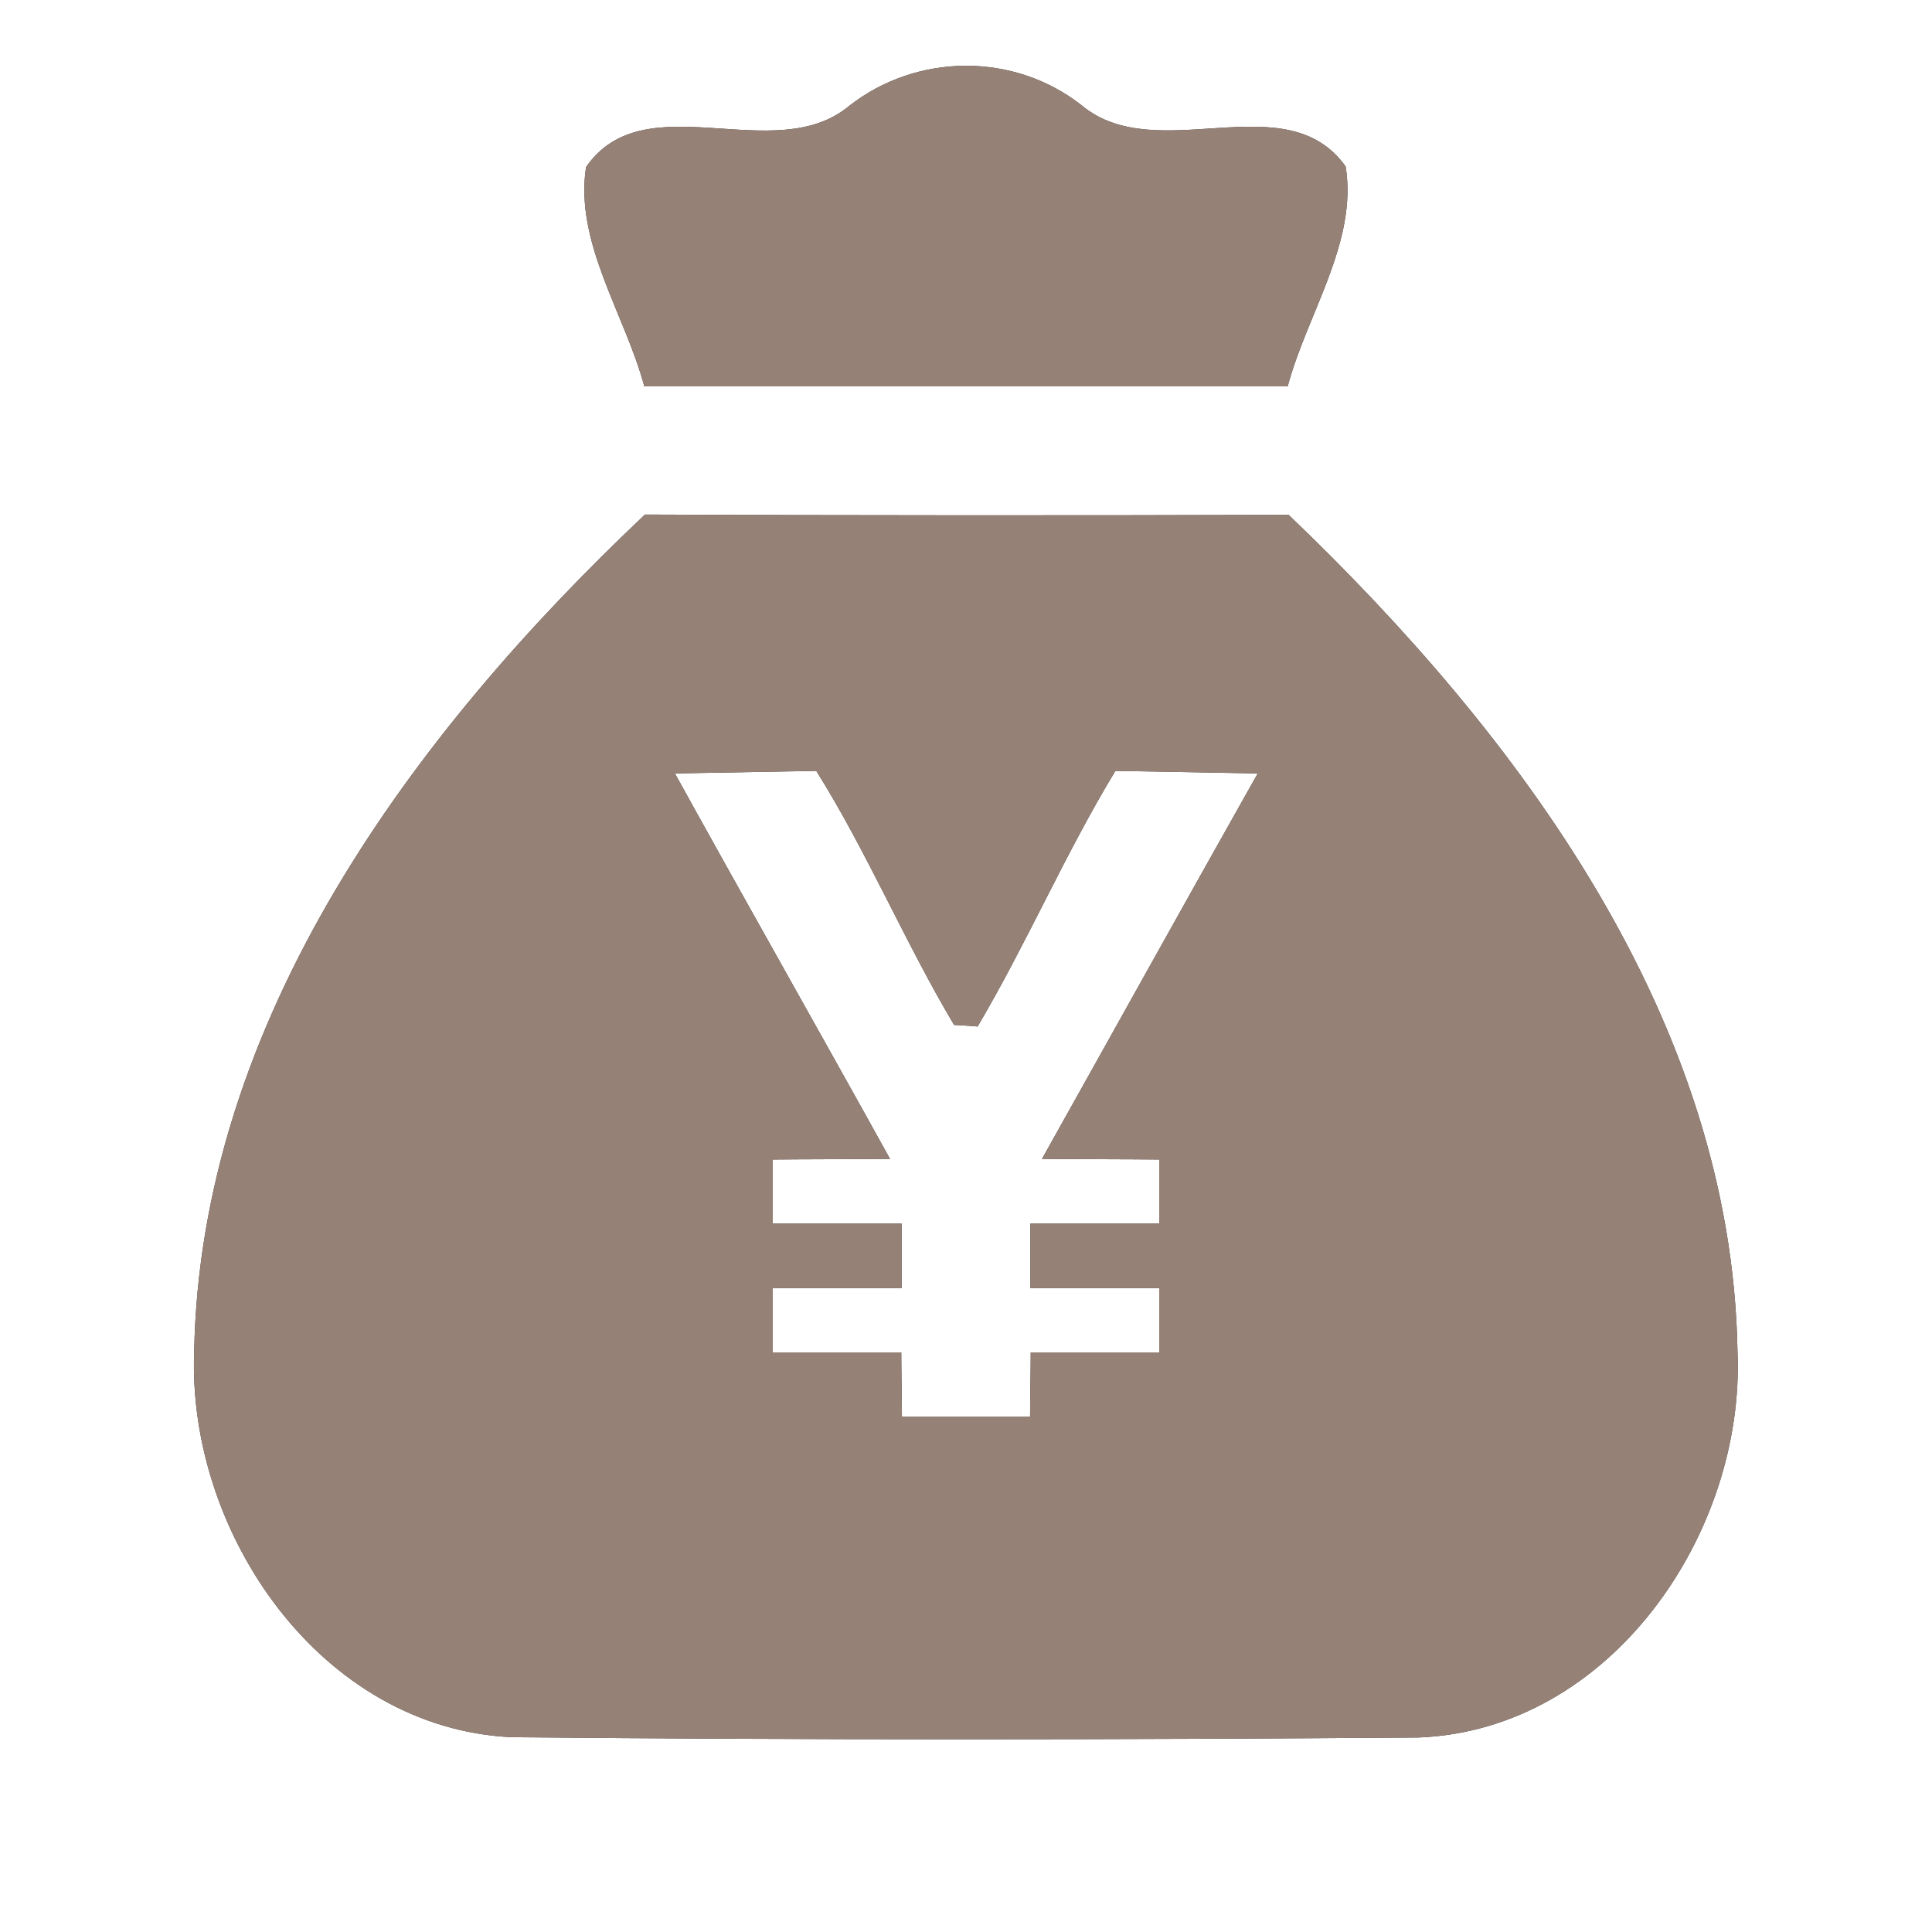 <?xml version="1.0" encoding="UTF-8" ?>
<!DOCTYPE svg PUBLIC "-//W3C//DTD SVG 1.1//EN" "http://www.w3.org/Graphics/SVG/1.1/DTD/svg11.dtd">
<svg width="60pt" height="60pt" viewBox="0 0 60 60" version="1.1" xmlns="http://www.w3.org/2000/svg">
<rect x="0" y="0" width="60" height="60" fill="#333333" stroke="none"/>
<g id="#ffffffff">
<path fill="#ffffff" opacity="1.00" d=" M 0.00 0.00 L 60.00 0.00 L 60.00 60.00 L 0.00 60.00 L 0.00 0.00 M 26.37 3.29 C 24.05 5.22 20.02 2.55 18.20 5.19 C 17.84 7.54 19.41 9.76 20.01 12.00 C 26.67 12.00 33.33 12.00 39.99 12.00 C 40.59 9.75 42.17 7.52 41.79 5.17 C 39.93 2.56 35.93 5.22 33.59 3.27 C 31.49 1.62 28.48 1.64 26.37 3.29 M 20.03 15.98 C 12.82 22.79 6.22 31.68 6.03 41.99 C 5.82 47.61 9.96 53.67 15.89 53.95 C 25.27 54.04 34.67 54.03 44.05 53.96 C 50.02 53.73 54.20 47.62 53.96 41.97 C 53.78 31.66 47.17 22.83 40.02 15.99 C 33.36 16.01 26.70 16.01 20.03 15.98 Z" />
<path fill="#ffffff" opacity="1.00" d=" M 20.96 24.02 C 22.06 24.00 24.26 23.96 25.35 23.94 C 26.94 26.48 28.10 29.26 29.63 31.83 C 29.81 31.84 30.18 31.86 30.36 31.88 C 31.89 29.29 33.08 26.51 34.64 23.94 C 35.74 23.96 37.95 24.00 39.06 24.02 C 36.81 28.01 34.59 32.01 32.36 35.99 C 33.27 36.00 35.09 36.00 36.00 36.01 C 36.00 36.50 36.00 37.50 36.00 38.00 C 34.67 38.00 33.33 38.00 32.00 38.00 C 32.00 38.50 32.00 39.50 32.00 40.00 C 33.33 40.00 34.67 40.00 36.00 40.00 C 36.00 40.50 36.00 41.50 36.00 42.00 C 34.67 42.00 33.34 42.00 32.01 42.00 C 32.01 42.50 31.99 43.50 31.99 44.00 C 30.66 44.00 29.34 44.00 28.01 44.00 C 28.01 43.50 27.99 42.50 27.99 42.00 C 26.66 42.00 25.33 42.00 24.00 42.00 C 24.00 41.50 24.00 40.50 24.00 40.00 C 25.33 40.00 26.67 40.00 28.00 40.00 C 28.00 39.50 28.00 38.50 28.00 38.00 C 26.67 38.00 25.33 38.00 24.00 38.00 C 24.00 37.50 24.00 36.50 24.00 36.01 C 24.91 36.00 26.73 36.00 27.64 35.99 C 25.43 32.00 23.17 28.02 20.96 24.02 Z" />
</g>
<g id="#000000ff">
<path fill="#968176" opacity="1.00" d=" M 26.37 3.29 C 28.48 1.64 31.49 1.62 33.59 3.27 C 35.93 5.22 39.93 2.56 41.79 5.17 C 42.17 7.52 40.59 9.75 39.99 12.00 C 33.33 12.00 26.67 12.00 20.01 12.00 C 19.41 9.76 17.84 7.54 18.20 5.19 C 20.02 2.55 24.05 5.22 26.37 3.29 Z" />
<path fill="#968176" opacity="1.00" d=" M 20.03 15.98 C 26.70 16.01 33.36 16.01 40.02 15.99 C 47.17 22.83 53.78 31.66 53.96 41.97 C 54.20 47.62 50.02 53.73 44.05 53.96 C 34.67 54.03 25.27 54.04 15.89 53.95 C 9.96 53.67 5.82 47.61 6.03 41.99 C 6.22 31.68 12.82 22.79 20.03 15.98 M 20.96 24.02 C 23.17 28.02 25.43 32.00 27.64 35.99 C 26.73 36.00 24.91 36.00 24.00 36.01 C 24.00 36.50 24.00 37.50 24.00 38.00 C 25.33 38.00 26.67 38.00 28.00 38.00 C 28.00 38.50 28.00 39.50 28.00 40.00 C 26.67 40.00 25.33 40.00 24.00 40.00 C 24.00 40.50 24.00 41.50 24.00 42.00 C 25.33 42.00 26.66 42.00 27.99 42.00 C 27.99 42.50 28.01 43.50 28.01 44.00 C 29.34 44.00 30.66 44.00 31.99 44.00 C 31.99 43.50 32.01 42.50 32.01 42.00 C 33.34 42.00 34.67 42.00 36.00 42.00 C 36.00 41.50 36.00 40.50 36.00 40.00 C 34.67 40.00 33.33 40.00 32.00 40.00 C 32.00 39.50 32.00 38.50 32.00 38.00 C 33.33 38.00 34.67 38.00 36.00 38.00 C 36.00 37.50 36.00 36.50 36.00 36.01 C 35.09 36.00 33.27 36.00 32.36 35.99 C 34.59 32.01 36.81 28.01 39.06 24.02 C 37.95 24.00 35.74 23.96 34.64 23.94 C 33.08 26.51 31.89 29.29 30.36 31.88 C 30.18 31.86 29.81 31.84 29.63 31.83 C 28.10 29.26 26.94 26.48 25.35 23.94 C 24.26 23.96 22.06 24.00 20.96 24.02 Z" />
</g>
</svg>
